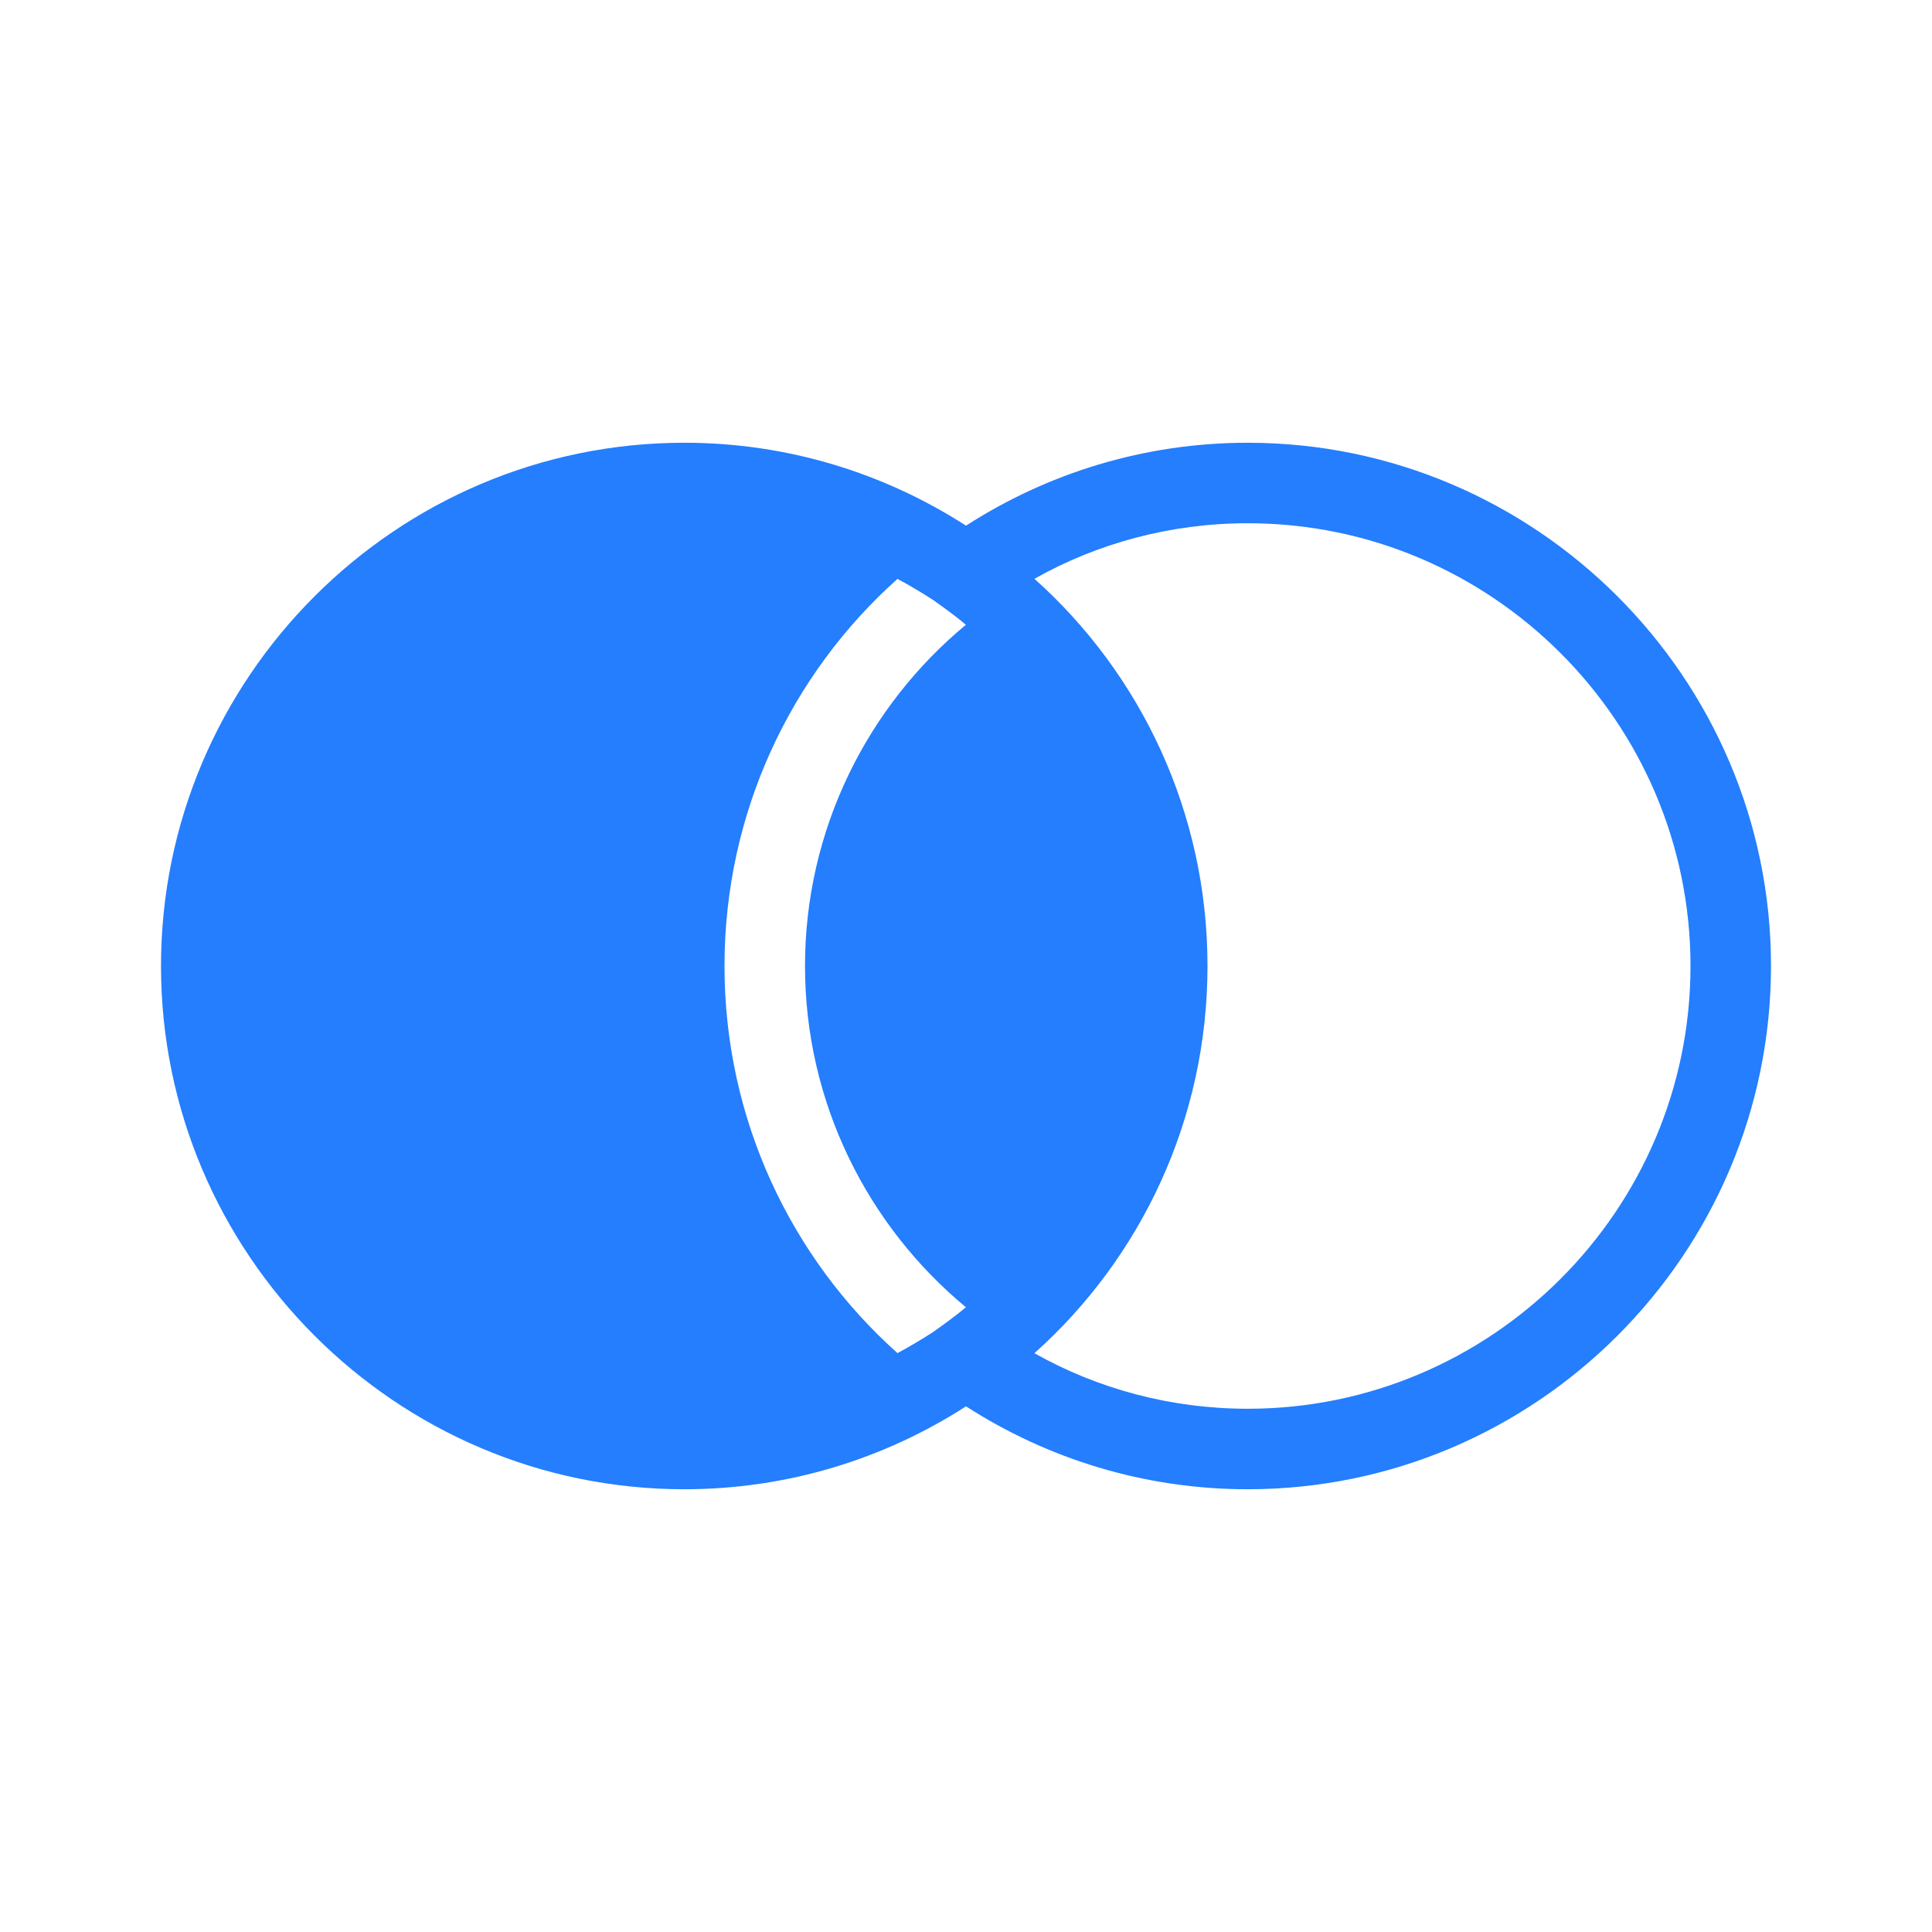 <svg width="100%" height="100%" viewBox="0 0 24 24" fill="none" xmlns="http://www.w3.org/2000/svg">
<path d="M12 16.24C12.13 16.35 12.27 16.45 12.41 16.55C12.55 16.64 12.7 16.73 12.85 16.81C13.63 17.25 14.54 17.5 15.5 17.5C18.53 17.5 21 15.03 21 12C21 8.97 18.53 6.5 15.5 6.5C14.54 6.5 13.63 6.75 12.85 7.19C12.7 7.27 12.55 7.36 12.41 7.45C12.27 7.55 12.13 7.65 12 7.76C11.87 7.65 11.73 7.55 11.59 7.45C11.45 7.36 11.3 7.27 11.15 7.19C11.28 7.06 11.42 6.95 11.56 6.84C11.7 6.73 11.85 6.63 12 6.53C13.01 5.88 14.21 5.5 15.5 5.5C19.08 5.5 22 8.42 22 12C22 15.58 19.08 18.5 15.5 18.5C14.21 18.5 13.01 18.12 12 17.47C11.85 17.37 11.7 17.27 11.56 17.16C11.42 17.05 11.28 16.94 11.15 16.81C11.3 16.73 11.45 16.64 11.59 16.55C11.73 16.45 11.87 16.35 12 16.24Z" fill="#247EFE"/>
<path d="M8.5 5.5C9.79 5.5 10.99 5.88 12 6.53C12.15 6.63 12.3 6.73 12.44 6.84C12.58 6.95 12.72 7.06 12.85 7.19C14.17 8.37 15 10.09 15 12C15 13.91 14.17 15.63 12.85 16.81C12.72 16.94 12.58 17.05 12.44 17.16C12.3 17.27 12.15 17.37 12 17.47C10.99 18.12 9.79 18.5 8.5 18.5C4.92 18.5 2 15.58 2 12C2 8.42 4.92 5.5 8.5 5.5ZM12 16.24C10.78 15.23 10 13.7 10 12C10 10.3 10.78 8.77 12 7.76C11.87 7.65 11.73 7.55 11.59 7.45C11.45 7.36 11.3 7.27 11.15 7.19C9.83 8.37 9 10.09 9 12C9 13.91 9.83 15.63 11.15 16.81C11.3 16.73 11.45 16.64 11.59 16.55C11.73 16.45 11.87 16.35 12 16.24Z" fill="#247EFE"/>
</svg>
